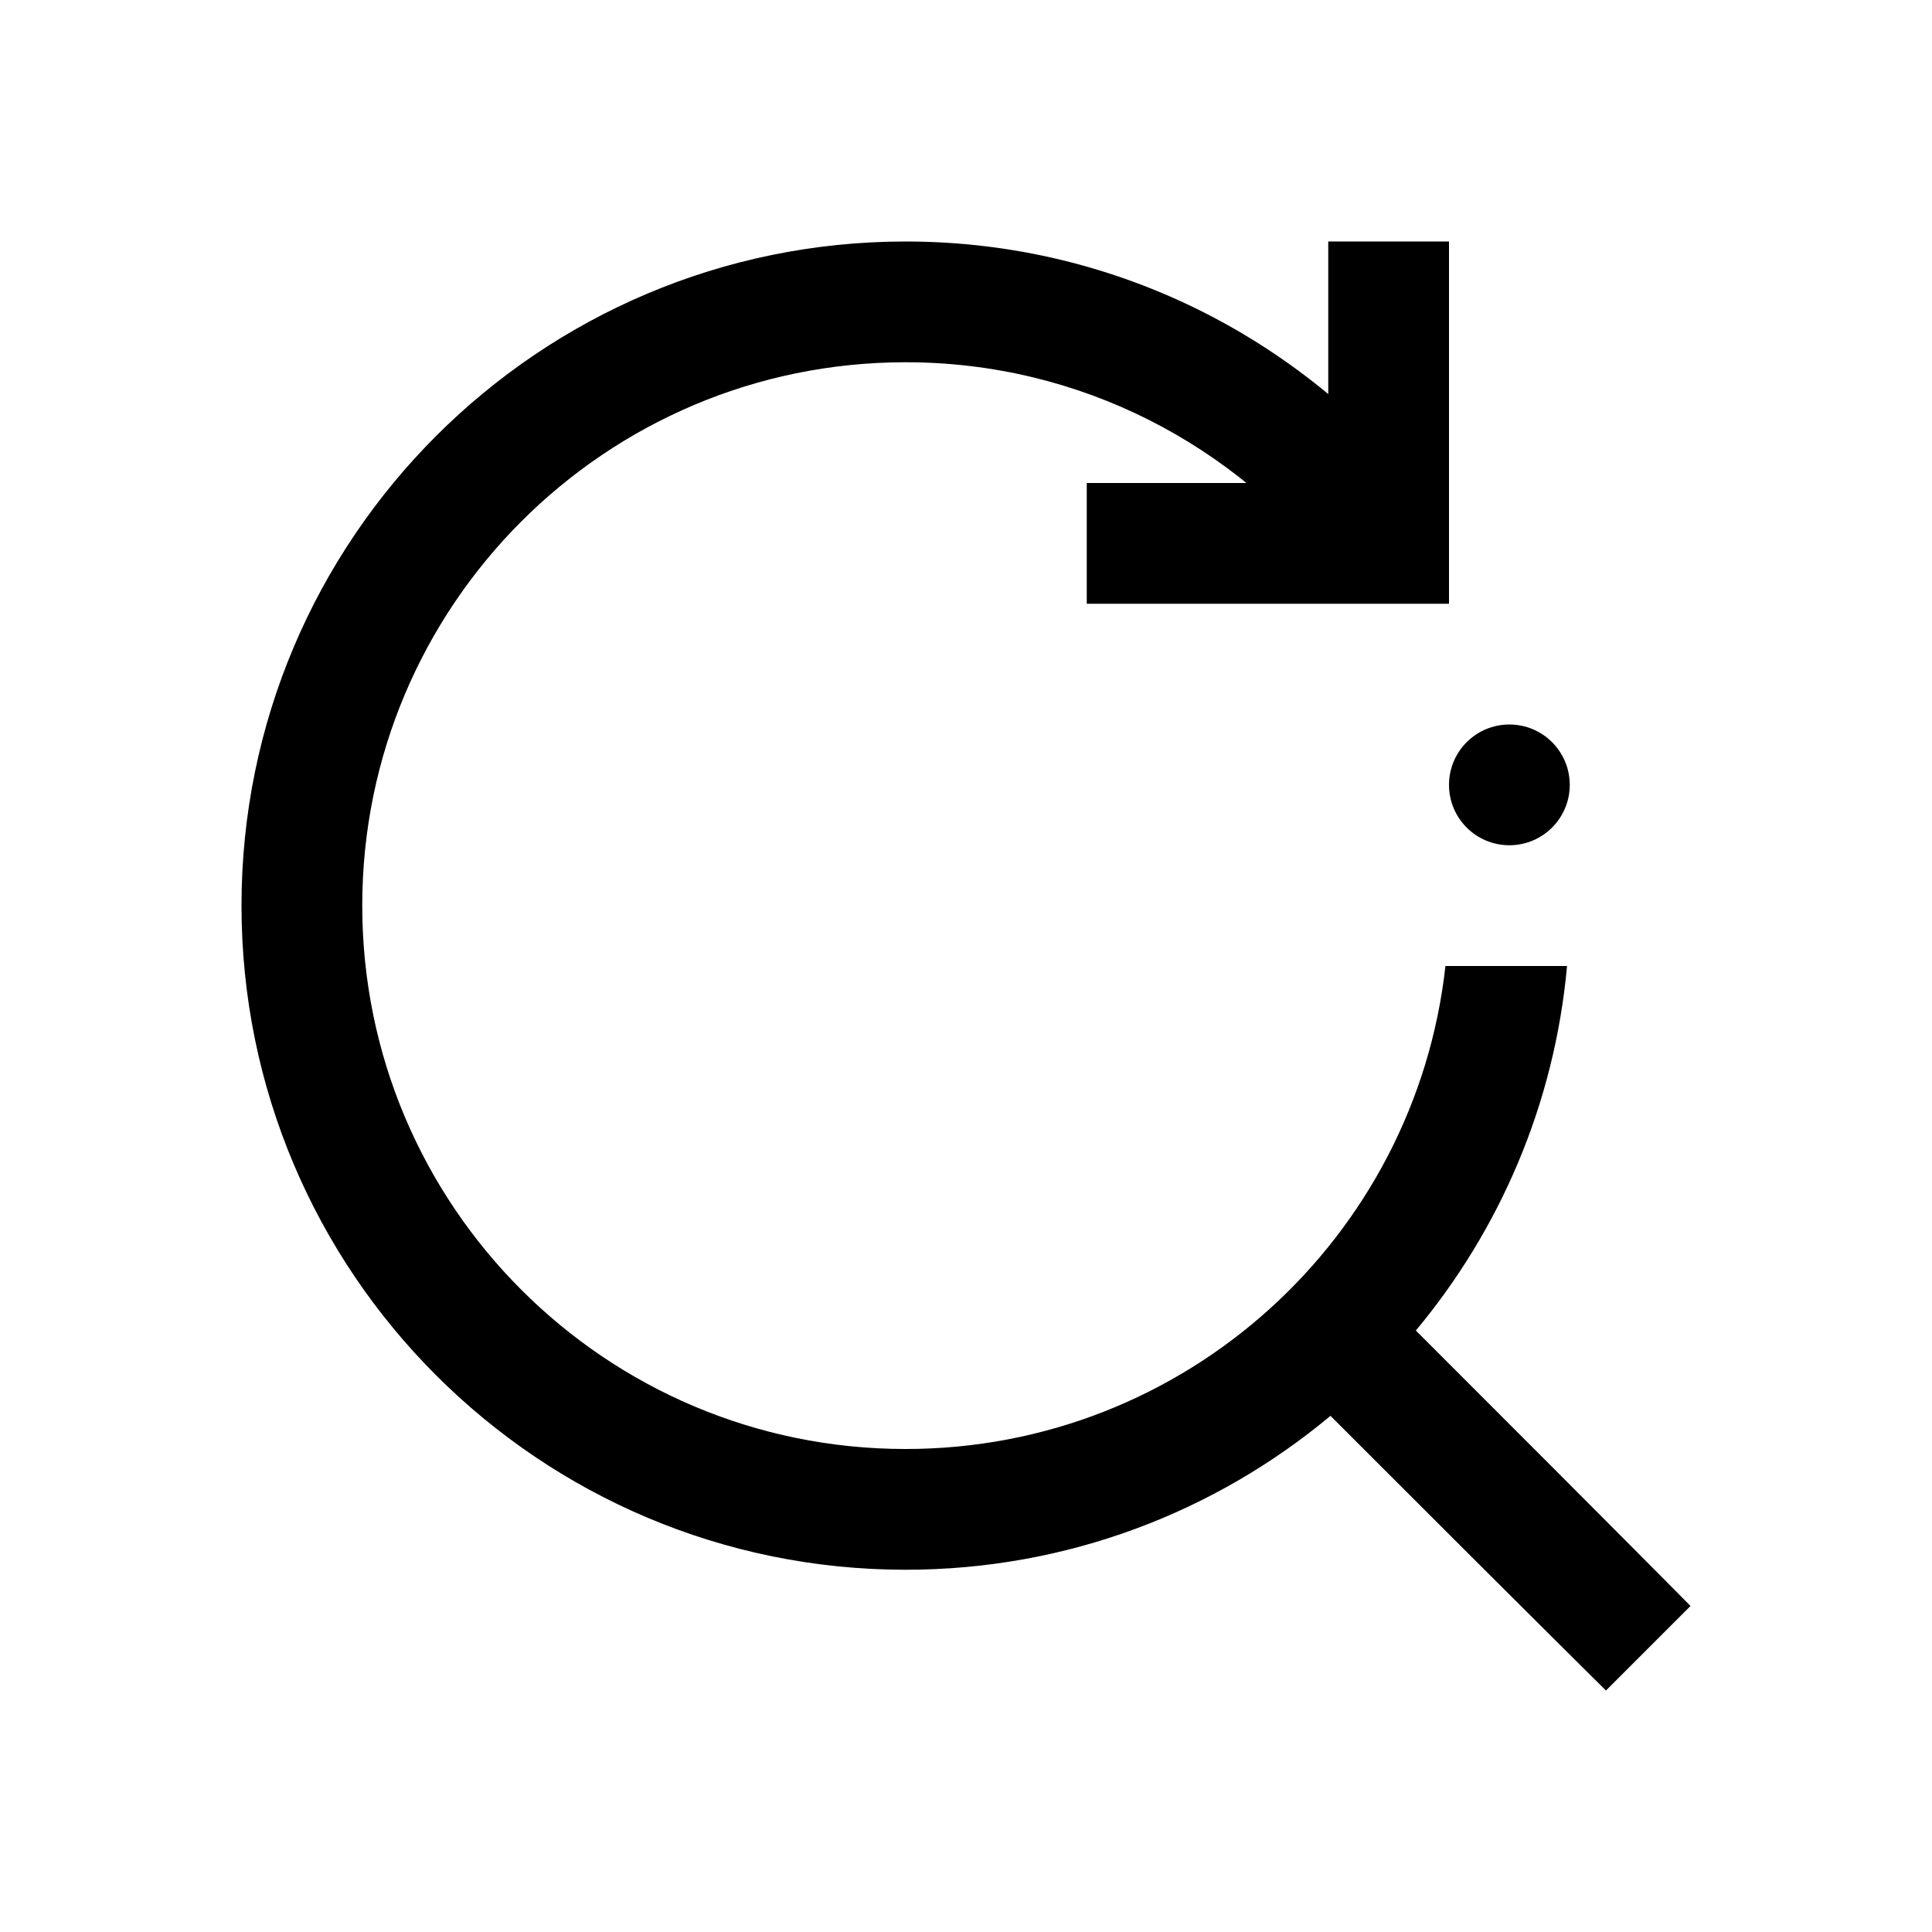 <?xml version="1.0" encoding="utf-8"?>
<!-- Generator: Adobe Illustrator 21.1.0, SVG Export Plug-In . SVG Version: 6.00 Build 0)  -->
<svg version="1.1" id="Слой_1" xmlns="http://www.w3.org/2000/svg" xmlns:xlink="http://www.w3.org/1999/xlink" x="0px" y="0px"
	 viewBox="0 0 32 32" style="enable-background:new 0 0 32 32;" xml:space="preserve">
<polygon points="22,8 22,4 24,4 24,10 18,10 18,8 "/>
<path d="M23.451,22.038c1.39-1.668,2.297-3.751,2.504-6.038h-2.014c-0.498,4.499-4.309,8-8.941,8c-4.971,0-9-4.029-9-9s4.029-9,9-9
	c2.904,0,5.479,1.381,7.125,3.516V8.292h1.579C21.693,5.686,18.547,4,15,4C8.926,4,4,8.926,4,15c0,6.076,4.926,11,11,11
	c2.679,0,5.13-0.959,7.037-2.549C25.732,27.147,26.6,28,26.6,28l1.4-1.4C28,26.6,27.147,25.732,23.451,22.038z"/>
<circle cx="25" cy="13" r="1"/>
</svg>
